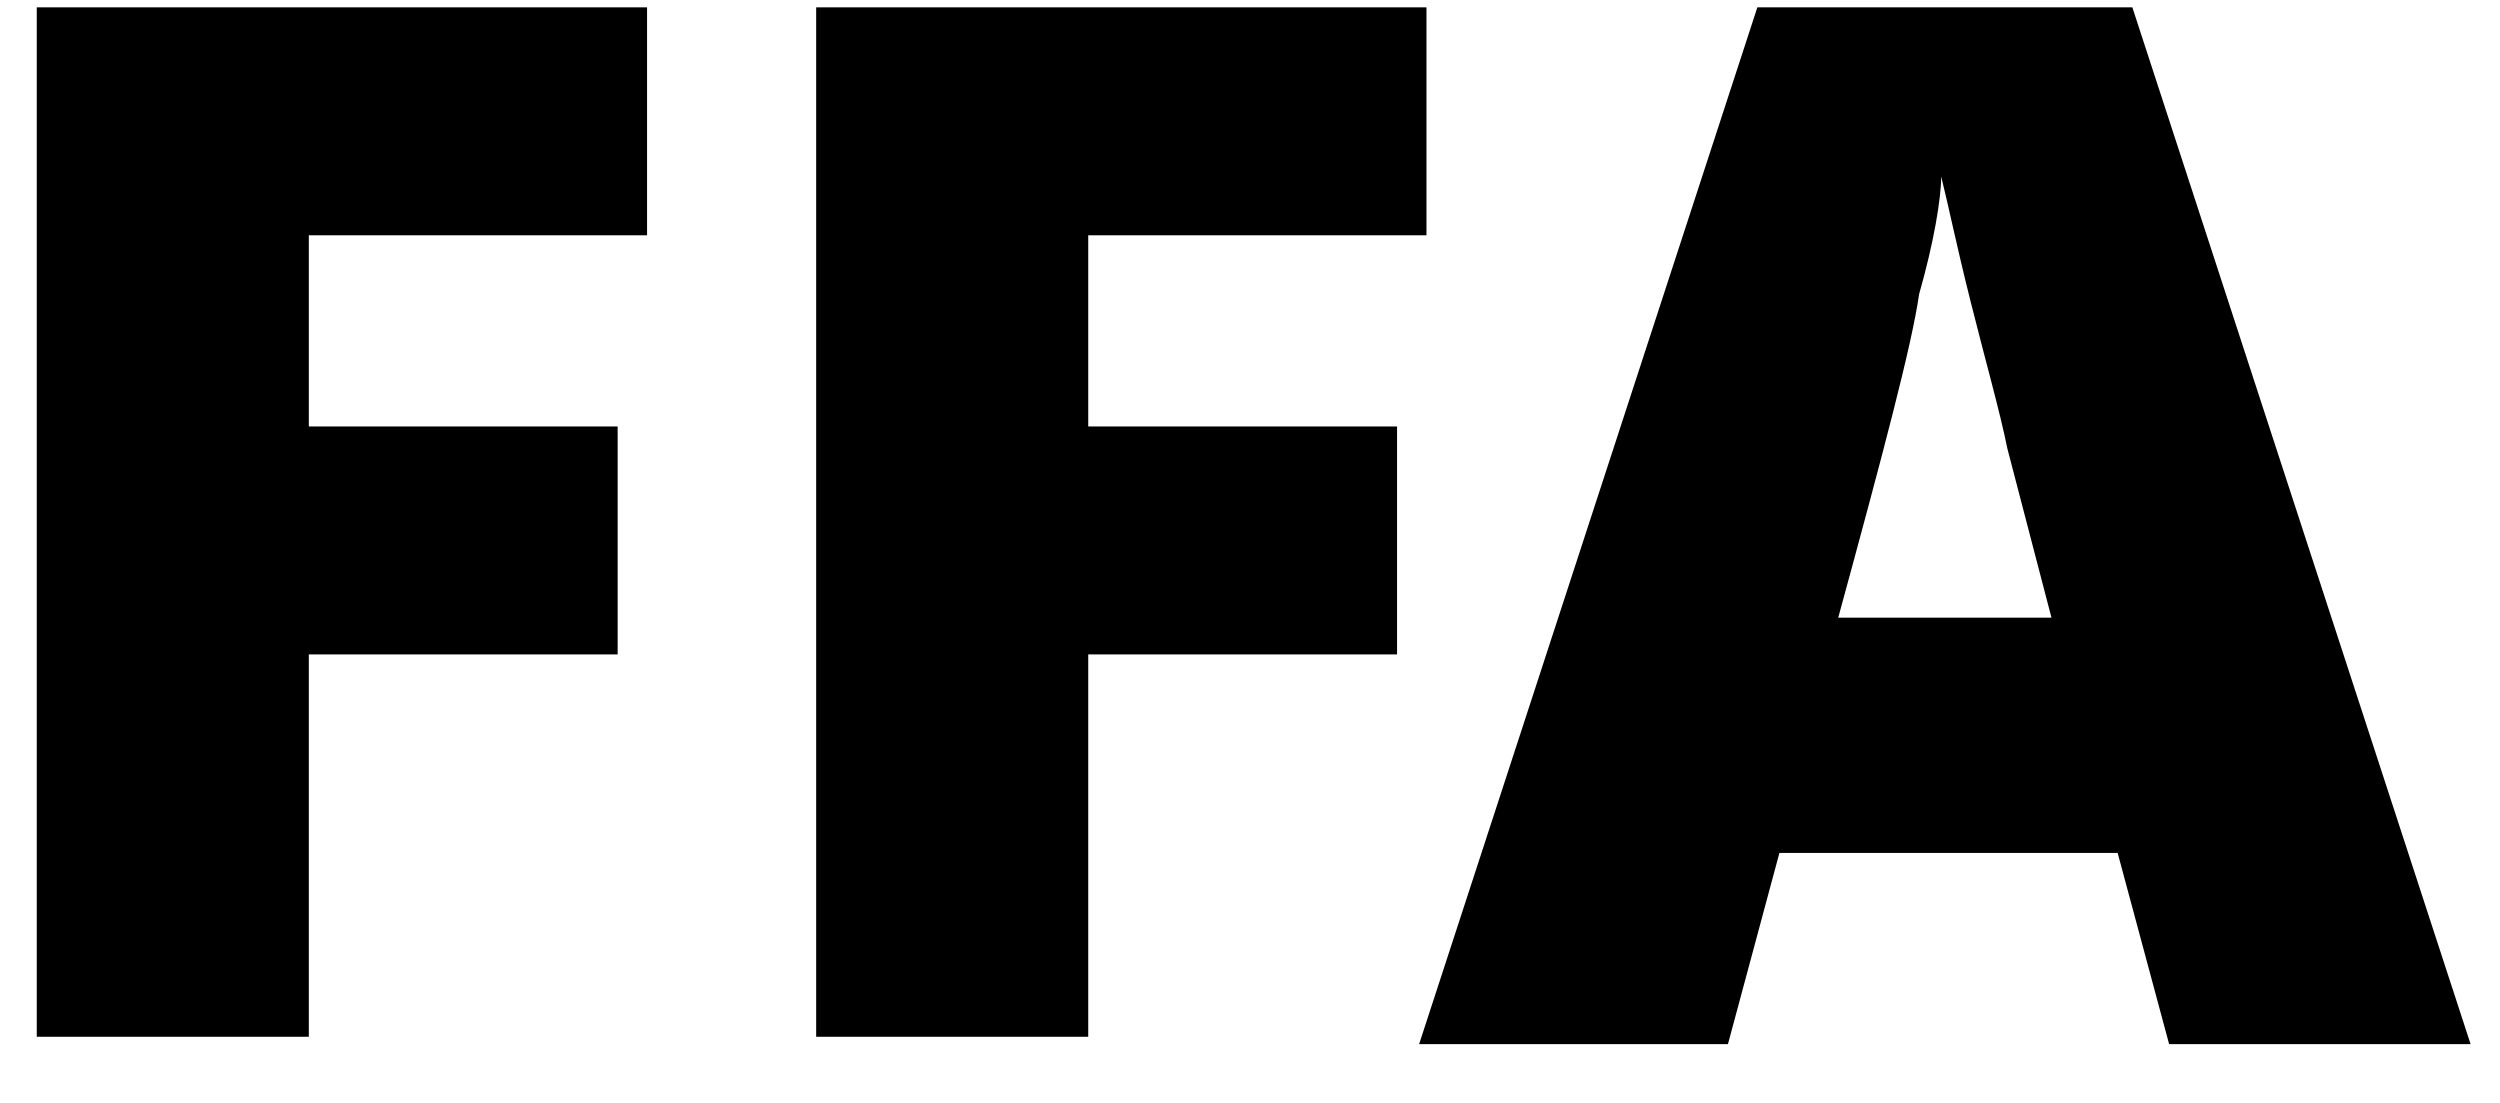 <svg xmlns="http://www.w3.org/2000/svg" width="34" height="15" viewBox="0 0 34 15">
  <g fill="#000000" fill-rule="evenodd">
    <polygon points="14.8 3.2 19.4 3.2 19.4 .1 11.1 .1 11.1 14.1 14.8 14.1 14.8 8.9 19 8.9 19 5.8 14.8 5.8"/>
    <polygon points=".5 14.1 4.2 14.1 4.2 8.9 8.4 8.9 8.4 5.8 4.2 5.8 4.2 3.2 8.8 3.2 8.8 .1 .5 .1"/>
    <path fill-rule="nonzero" d="M29,0.1 L23.9,0.1 L19.3,14.2 L23.5,14.2 L24.2,11.6 L28.8,11.6 L29.5,14.2 L33.6,14.2 L29,0.1 Z M25,8.4 C25.6,6.2 26,4.7 26.1,4 C26.3,3.3 26.4,2.7 26.4,2.4 C26.5,2.8 26.6,3.3 26.8,4.1 C27,4.9 27.2,5.6 27.3,6.1 L27.9,8.4 L25,8.4 Z"/>
  </g>
</svg>
